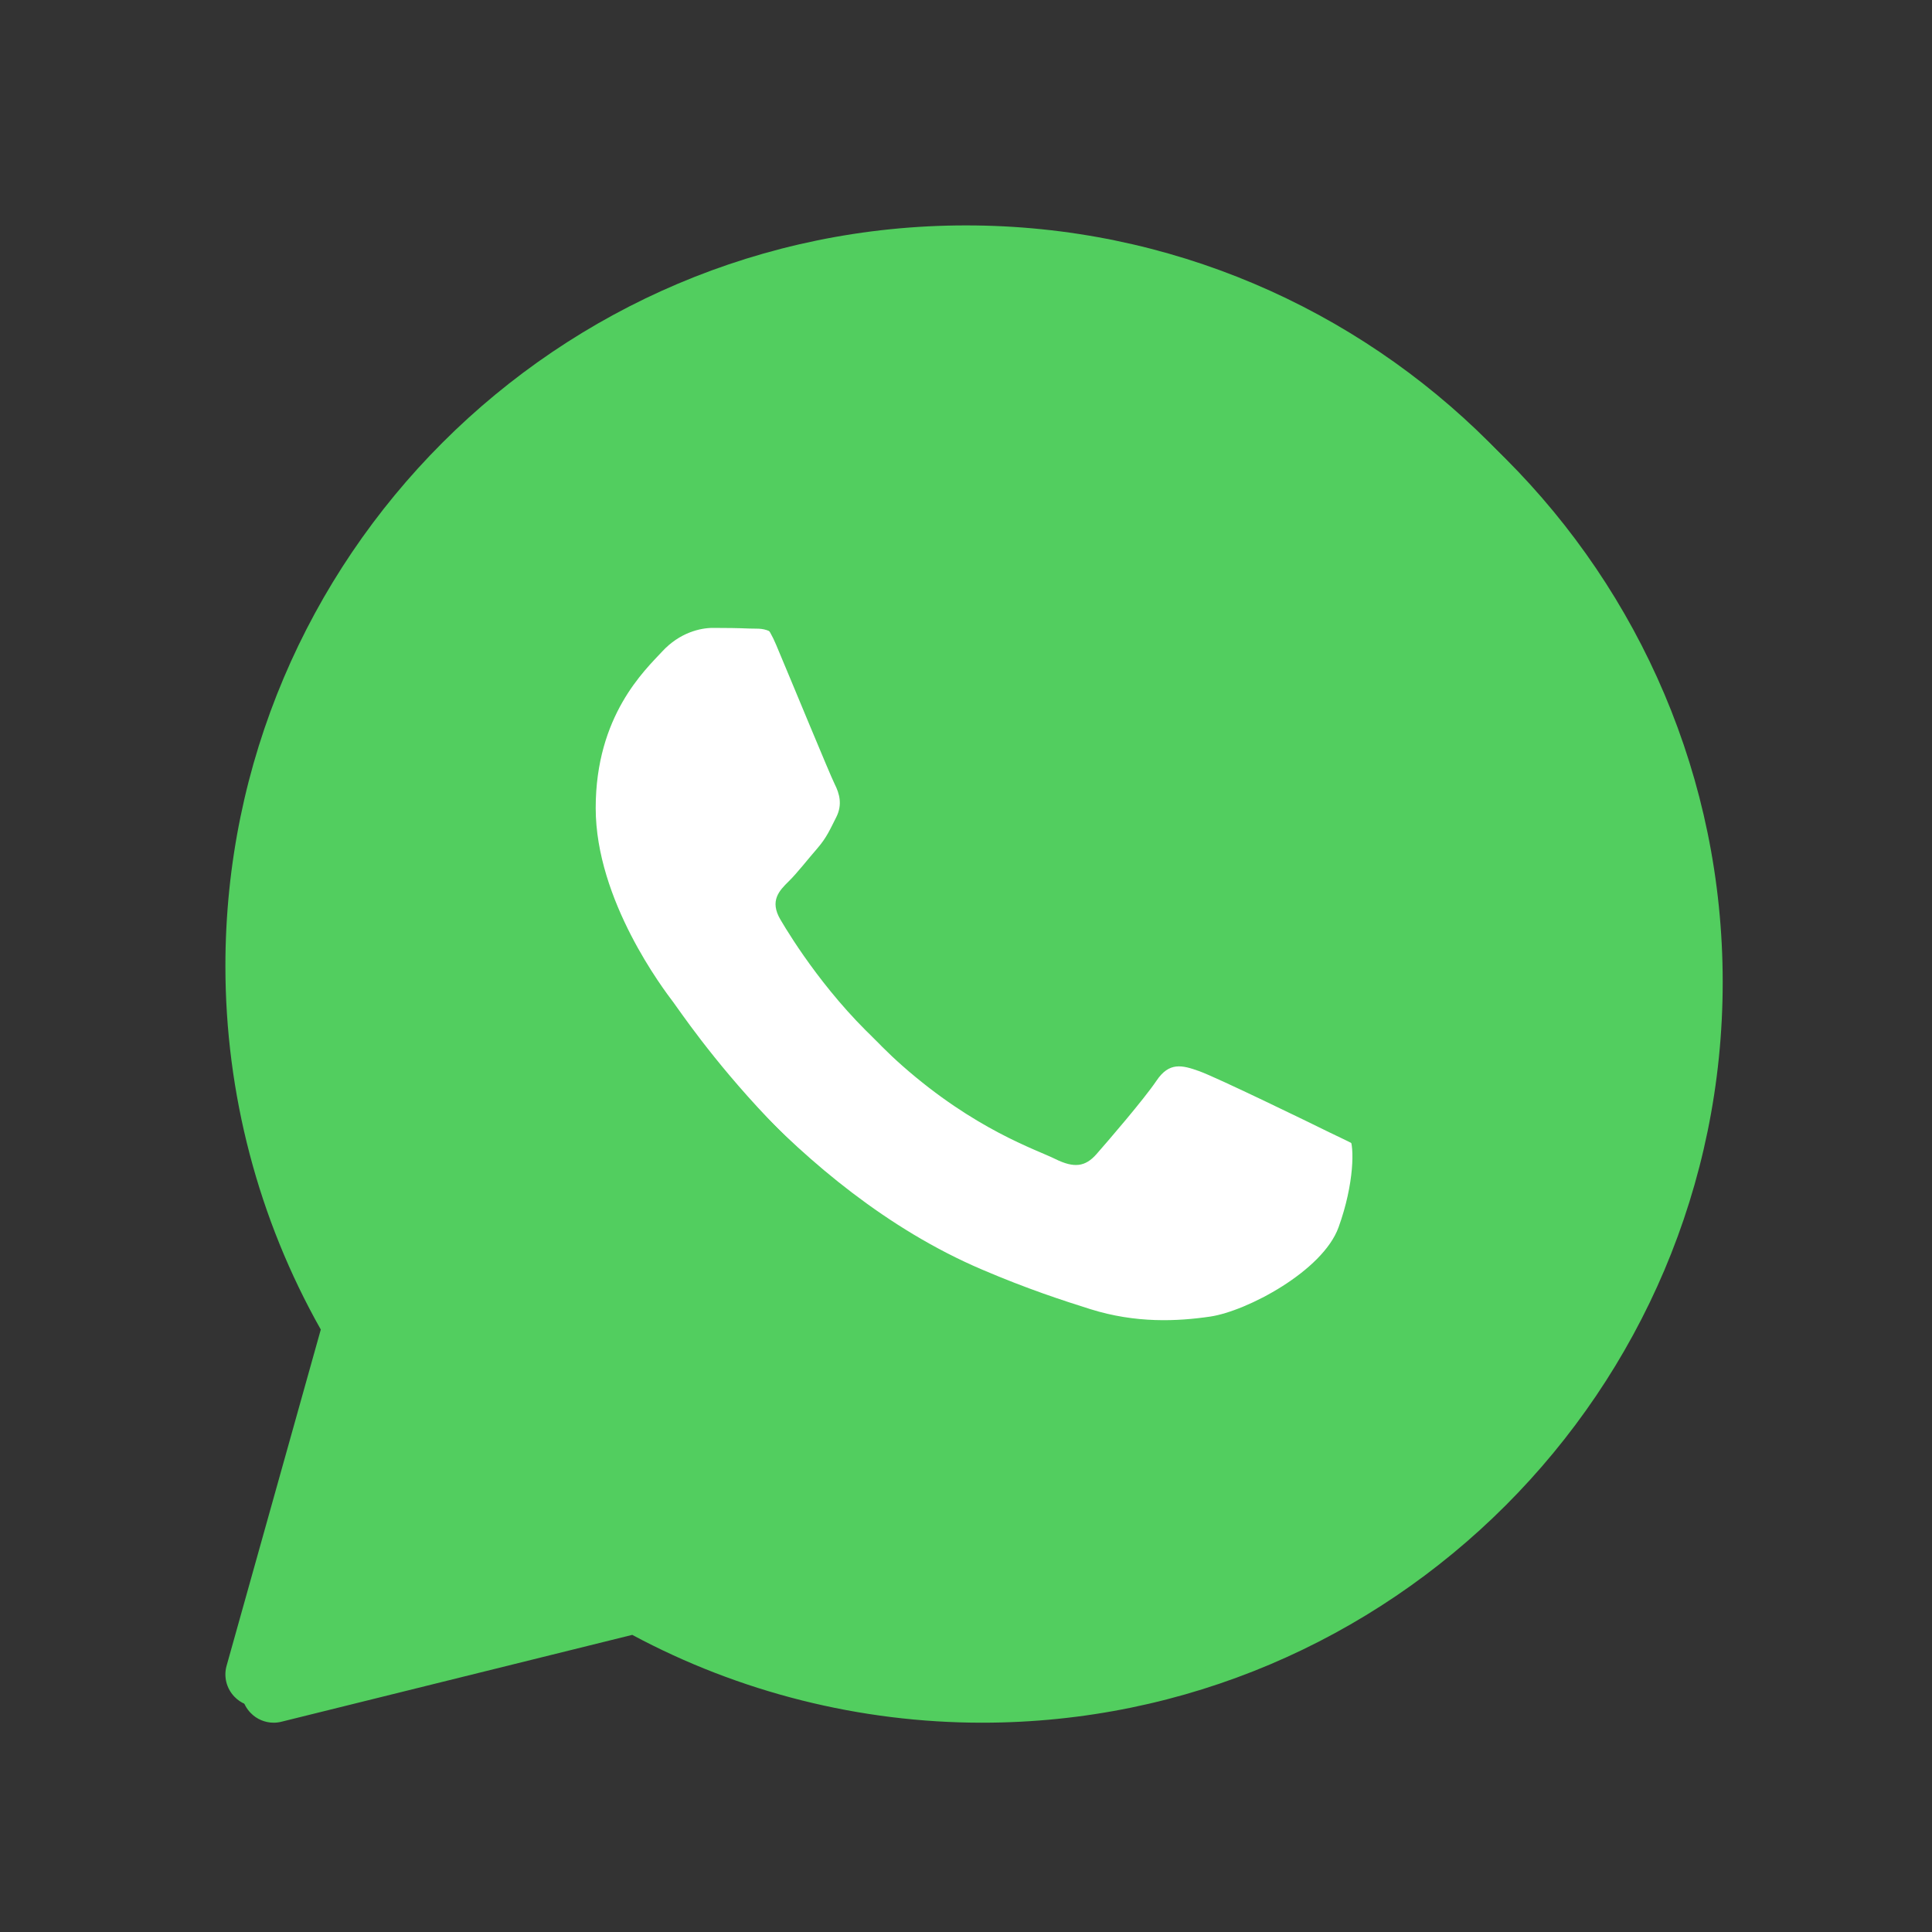 <svg width="24" height="24" viewBox="0 0 24 24" fill="none" xmlns="http://www.w3.org/2000/svg">
<rect x="0" y="0" width="24" height="24" fill="#333333" stroke="none"/>
<circle cx="12" cy="12" r="9" fill="white"/>
<path d="M12.2 3C7.127 3 3 7.127 3 12.2C3 13.784 3.409 15.342 4.185 16.716L3.015 20.892C2.976 21.029 3.014 21.176 3.113 21.278C3.189 21.357 3.293 21.4 3.4 21.4C3.432 21.4 3.464 21.396 3.496 21.388L7.854 20.309C9.185 21.023 10.684 21.4 12.2 21.4C17.273 21.4 21.4 17.273 21.4 12.2C21.4 7.127 17.273 3 12.2 3ZM16.828 15.446C16.631 15.991 15.687 16.488 15.234 16.555C14.826 16.615 14.311 16.64 13.746 16.463C13.403 16.355 12.963 16.212 12.399 15.971C10.03 14.961 8.483 12.605 8.364 12.45C8.246 12.294 7.4 11.185 7.4 10.038C7.4 8.89 8.01 8.326 8.227 8.092C8.444 7.858 8.699 7.8 8.857 7.8C9.014 7.8 9.172 7.802 9.31 7.808C9.455 7.816 9.65 7.754 9.841 8.209C10.038 8.676 10.511 9.824 10.569 9.941C10.628 10.058 10.667 10.194 10.589 10.35C10.511 10.505 10.471 10.602 10.353 10.739C10.235 10.875 10.105 11.043 9.998 11.148C9.88 11.264 9.757 11.39 9.895 11.624C10.033 11.857 10.507 12.621 11.209 13.239C12.111 14.034 12.872 14.28 13.108 14.397C13.344 14.514 13.482 14.494 13.62 14.338C13.757 14.182 14.21 13.657 14.367 13.424C14.524 13.191 14.682 13.229 14.899 13.307C15.116 13.385 16.277 13.949 16.513 14.066C16.749 14.182 16.907 14.241 16.966 14.338C17.025 14.435 17.025 14.902 16.828 15.446Z" fill="#52CE5F"/>
<g clip-path="url(#clip0_131_4)">
<path d="M12 2.8C6.927 2.8 2.8 6.927 2.8 12C2.8 13.584 3.209 15.142 3.985 16.516L2.815 20.692C2.776 20.829 2.814 20.976 2.913 21.078C2.989 21.157 3.093 21.2 3.2 21.2C3.232 21.2 3.264 21.196 3.296 21.188L7.654 20.109C8.985 20.823 10.484 21.2 12 21.2C17.073 21.2 21.2 17.073 21.2 12C21.2 6.927 17.073 2.8 12 2.8ZM16.628 15.246C16.431 15.791 15.487 16.288 15.034 16.355C14.626 16.415 14.111 16.44 13.546 16.263C13.203 16.155 12.763 16.012 12.199 15.771C9.83 14.761 8.283 12.405 8.164 12.25C8.046 12.094 7.2 10.985 7.2 9.838C7.2 8.69 7.81 8.126 8.027 7.892C8.244 7.658 8.499 7.6 8.657 7.6C8.814 7.6 8.972 7.602 9.11 7.608C9.255 7.616 9.45 7.554 9.641 8.009C9.838 8.476 10.31 9.624 10.369 9.741C10.428 9.858 10.467 9.994 10.389 10.15C10.31 10.305 10.271 10.402 10.153 10.539C10.034 10.675 9.905 10.843 9.798 10.948C9.68 11.064 9.557 11.19 9.695 11.424C9.832 11.657 10.306 12.421 11.009 13.039C11.911 13.834 12.672 14.08 12.908 14.197C13.144 14.314 13.282 14.294 13.42 14.138C13.557 13.982 14.01 13.457 14.167 13.224C14.324 12.991 14.482 13.029 14.699 13.107C14.916 13.185 16.077 13.749 16.313 13.866C16.549 13.982 16.706 14.041 16.766 14.138C16.825 14.235 16.825 14.702 16.628 15.246Z" fill="#52CE5F"/>
</g>
<defs>
<clipPath id="clip0_131_4">
<rect width="20" height="20" fill="white" transform="translate(2 2)"/>
</clipPath>
</defs>
</svg>
